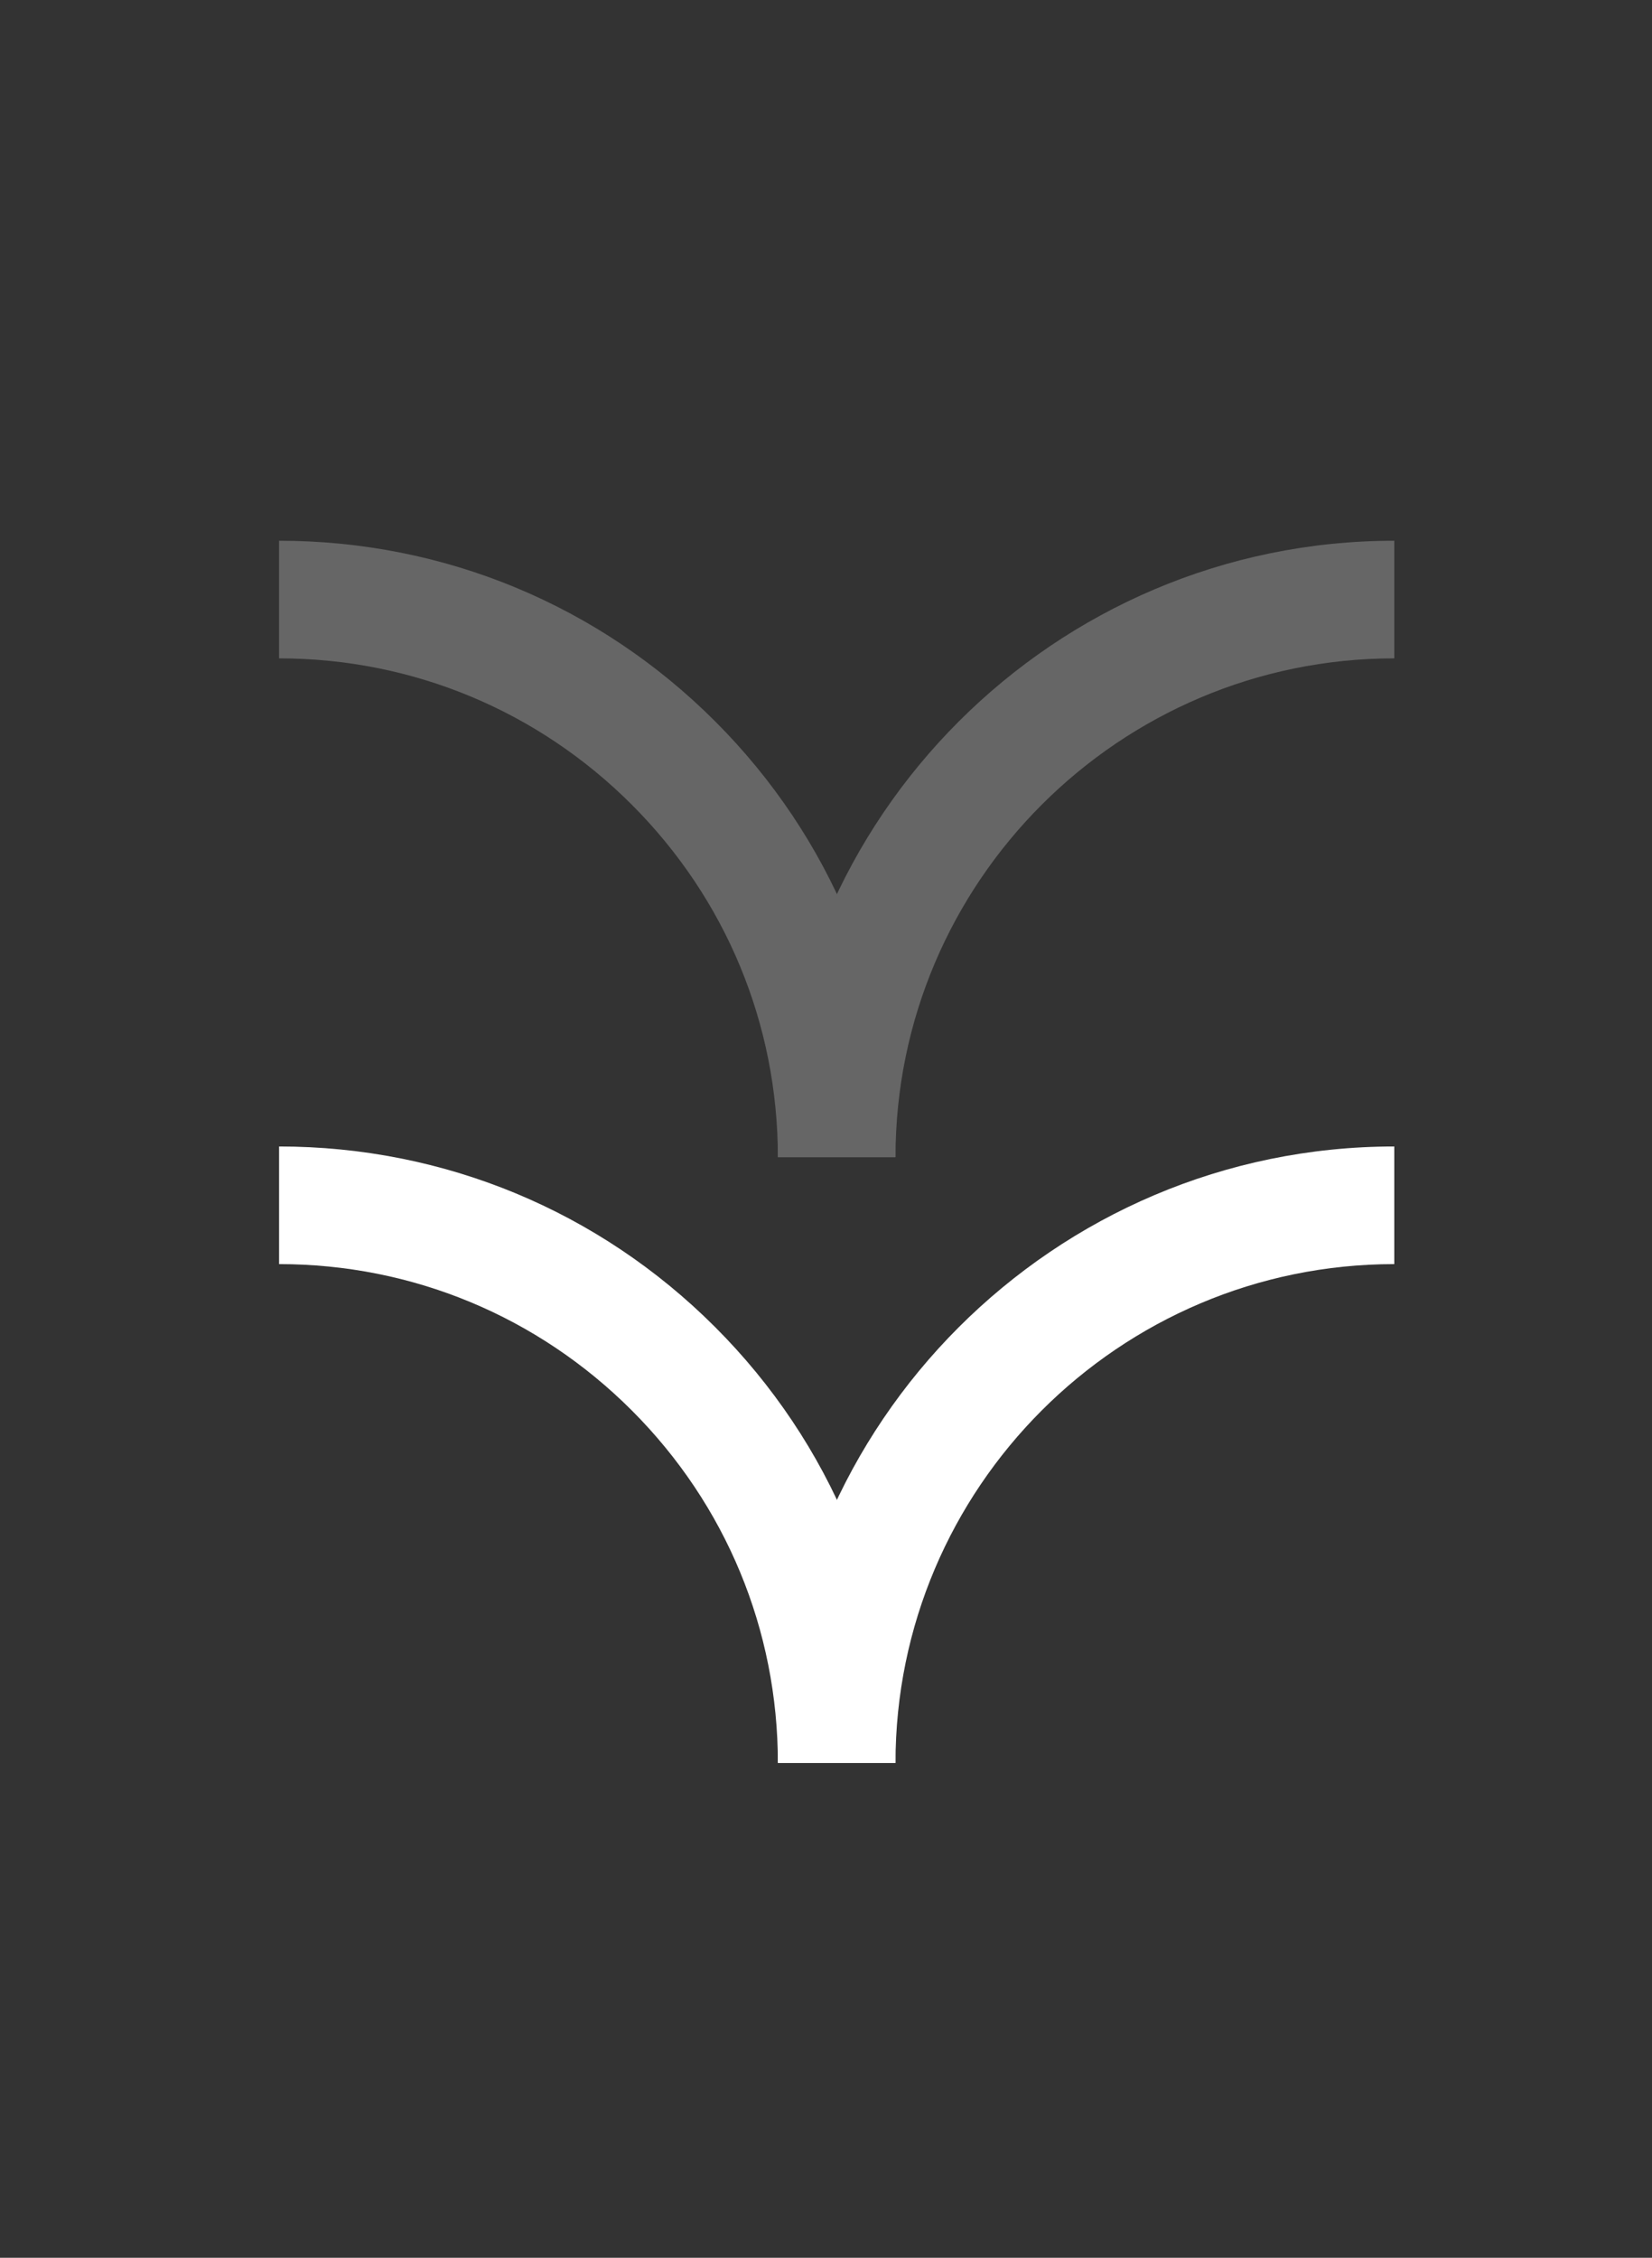 <svg width="60" height="82" viewBox="0 0 60 82" fill="none" xmlns="http://www.w3.org/2000/svg">
<rect x="0" y="0" width="60" height="82" fill="#333333" stroke="none"/>
<path d="M34.819 48.206C38.872 44.153 44.463 41.639 50.64 41.639L50.64 45.911C40.654 45.911 32.524 54.041 32.524 64.027L28.252 64.027C28.252 57.85 30.767 52.259 34.819 48.206Z" fill="white"/>
<path d="M10.136 41.639C16.118 41.639 21.745 43.97 25.969 48.194C30.193 52.418 32.524 58.045 32.524 64.027L28.252 64.027C28.252 59.193 26.36 54.639 22.942 51.221C19.523 47.803 14.97 45.911 10.136 45.911L10.136 41.639Z" fill="white"/>
<g opacity="0.25">
<path d="M34.819 26.206C38.872 22.153 44.463 19.639 50.64 19.639L50.64 23.911C40.654 23.911 32.524 32.041 32.524 42.027L28.252 42.027C28.252 35.85 30.767 30.259 34.819 26.206Z" fill="white"/>
<path d="M10.136 19.639C16.118 19.639 21.745 21.97 25.969 26.194C30.193 30.418 32.524 36.045 32.524 42.027L28.252 42.027C28.252 37.193 26.36 32.639 22.942 29.221C19.523 25.803 14.97 23.911 10.136 23.911L10.136 19.639Z" fill="white"/>
</g>
</svg>
